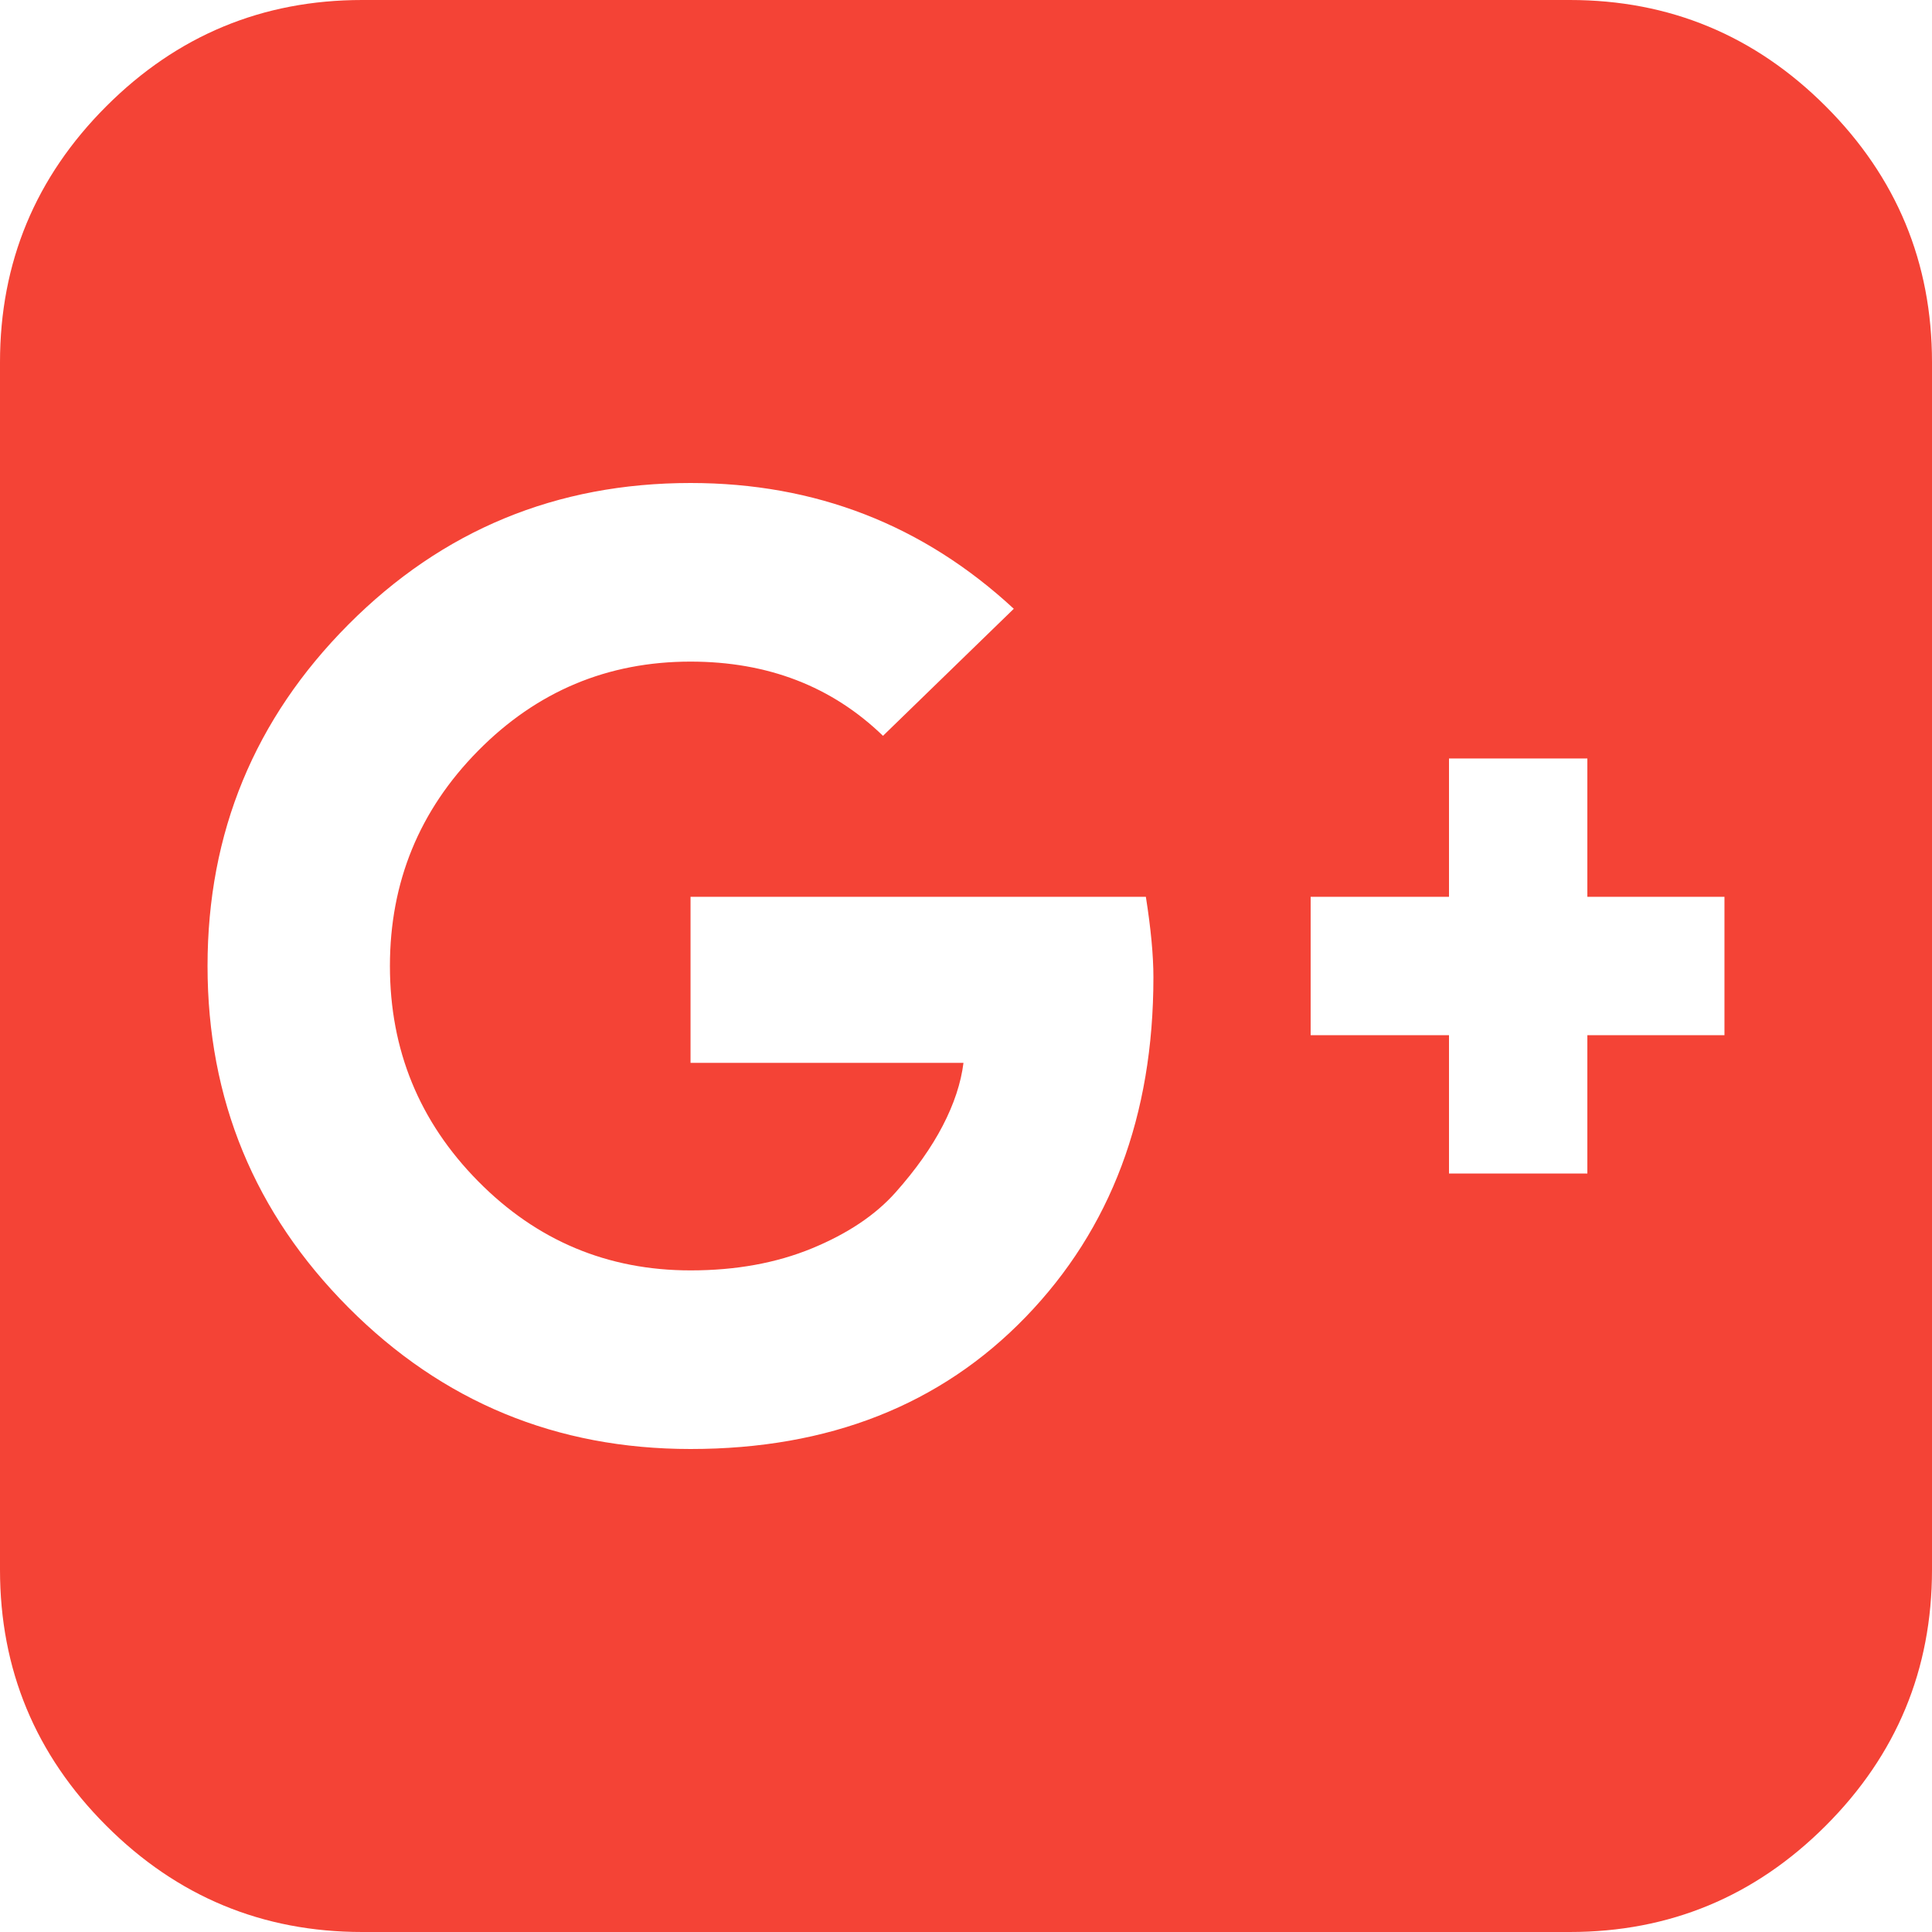 <svg width="244" height="244" viewBox="0 0 244 244" fill="none" xmlns="http://www.w3.org/2000/svg">
<path d="M145.669 123.43C145.669 120.676 145.352 117.287 144.716 113.263H87.211V134.232H121.682C121.365 136.773 120.491 139.421 119.061 142.174C117.632 144.928 115.646 147.734 113.104 150.594C110.563 153.453 107.041 155.809 102.54 157.663C98.04 159.516 92.93 160.443 87.211 160.443C76.727 160.443 67.778 156.683 60.365 149.164C52.951 141.645 49.245 132.59 49.245 122C49.245 111.41 52.951 102.355 60.365 94.836C67.778 87.317 76.727 83.557 87.211 83.557C96.954 83.557 105.056 86.681 111.516 92.93L128.036 76.885C116.599 66.295 102.99 61 87.211 61C70.266 61 55.864 66.957 44.003 78.871C32.142 90.785 26.211 105.161 26.211 122C26.211 138.839 32.142 153.215 44.003 165.129C55.864 177.043 70.266 183 87.211 183C104.685 183 118.796 177.44 129.546 166.32C140.295 155.201 145.669 140.904 145.669 123.43ZM200.474 130.737H217.789V113.263H200.474V95.789H183V113.263H165.526V130.737H183V148.211H200.474V130.737ZM244 45.75V198.25C244 210.852 239.526 221.628 230.577 230.577C221.628 239.526 210.852 244 198.25 244H45.75C33.148 244 22.372 239.526 13.423 230.577C4.474 221.628 0 210.852 0 198.25V45.75C0 33.148 4.474 22.372 13.423 13.423C22.372 4.474 33.148 0 45.75 0H198.25C210.852 0 221.628 4.474 230.577 13.423C239.526 22.372 244 33.148 244 45.75Z" fill="#F44336"/>
</svg>
